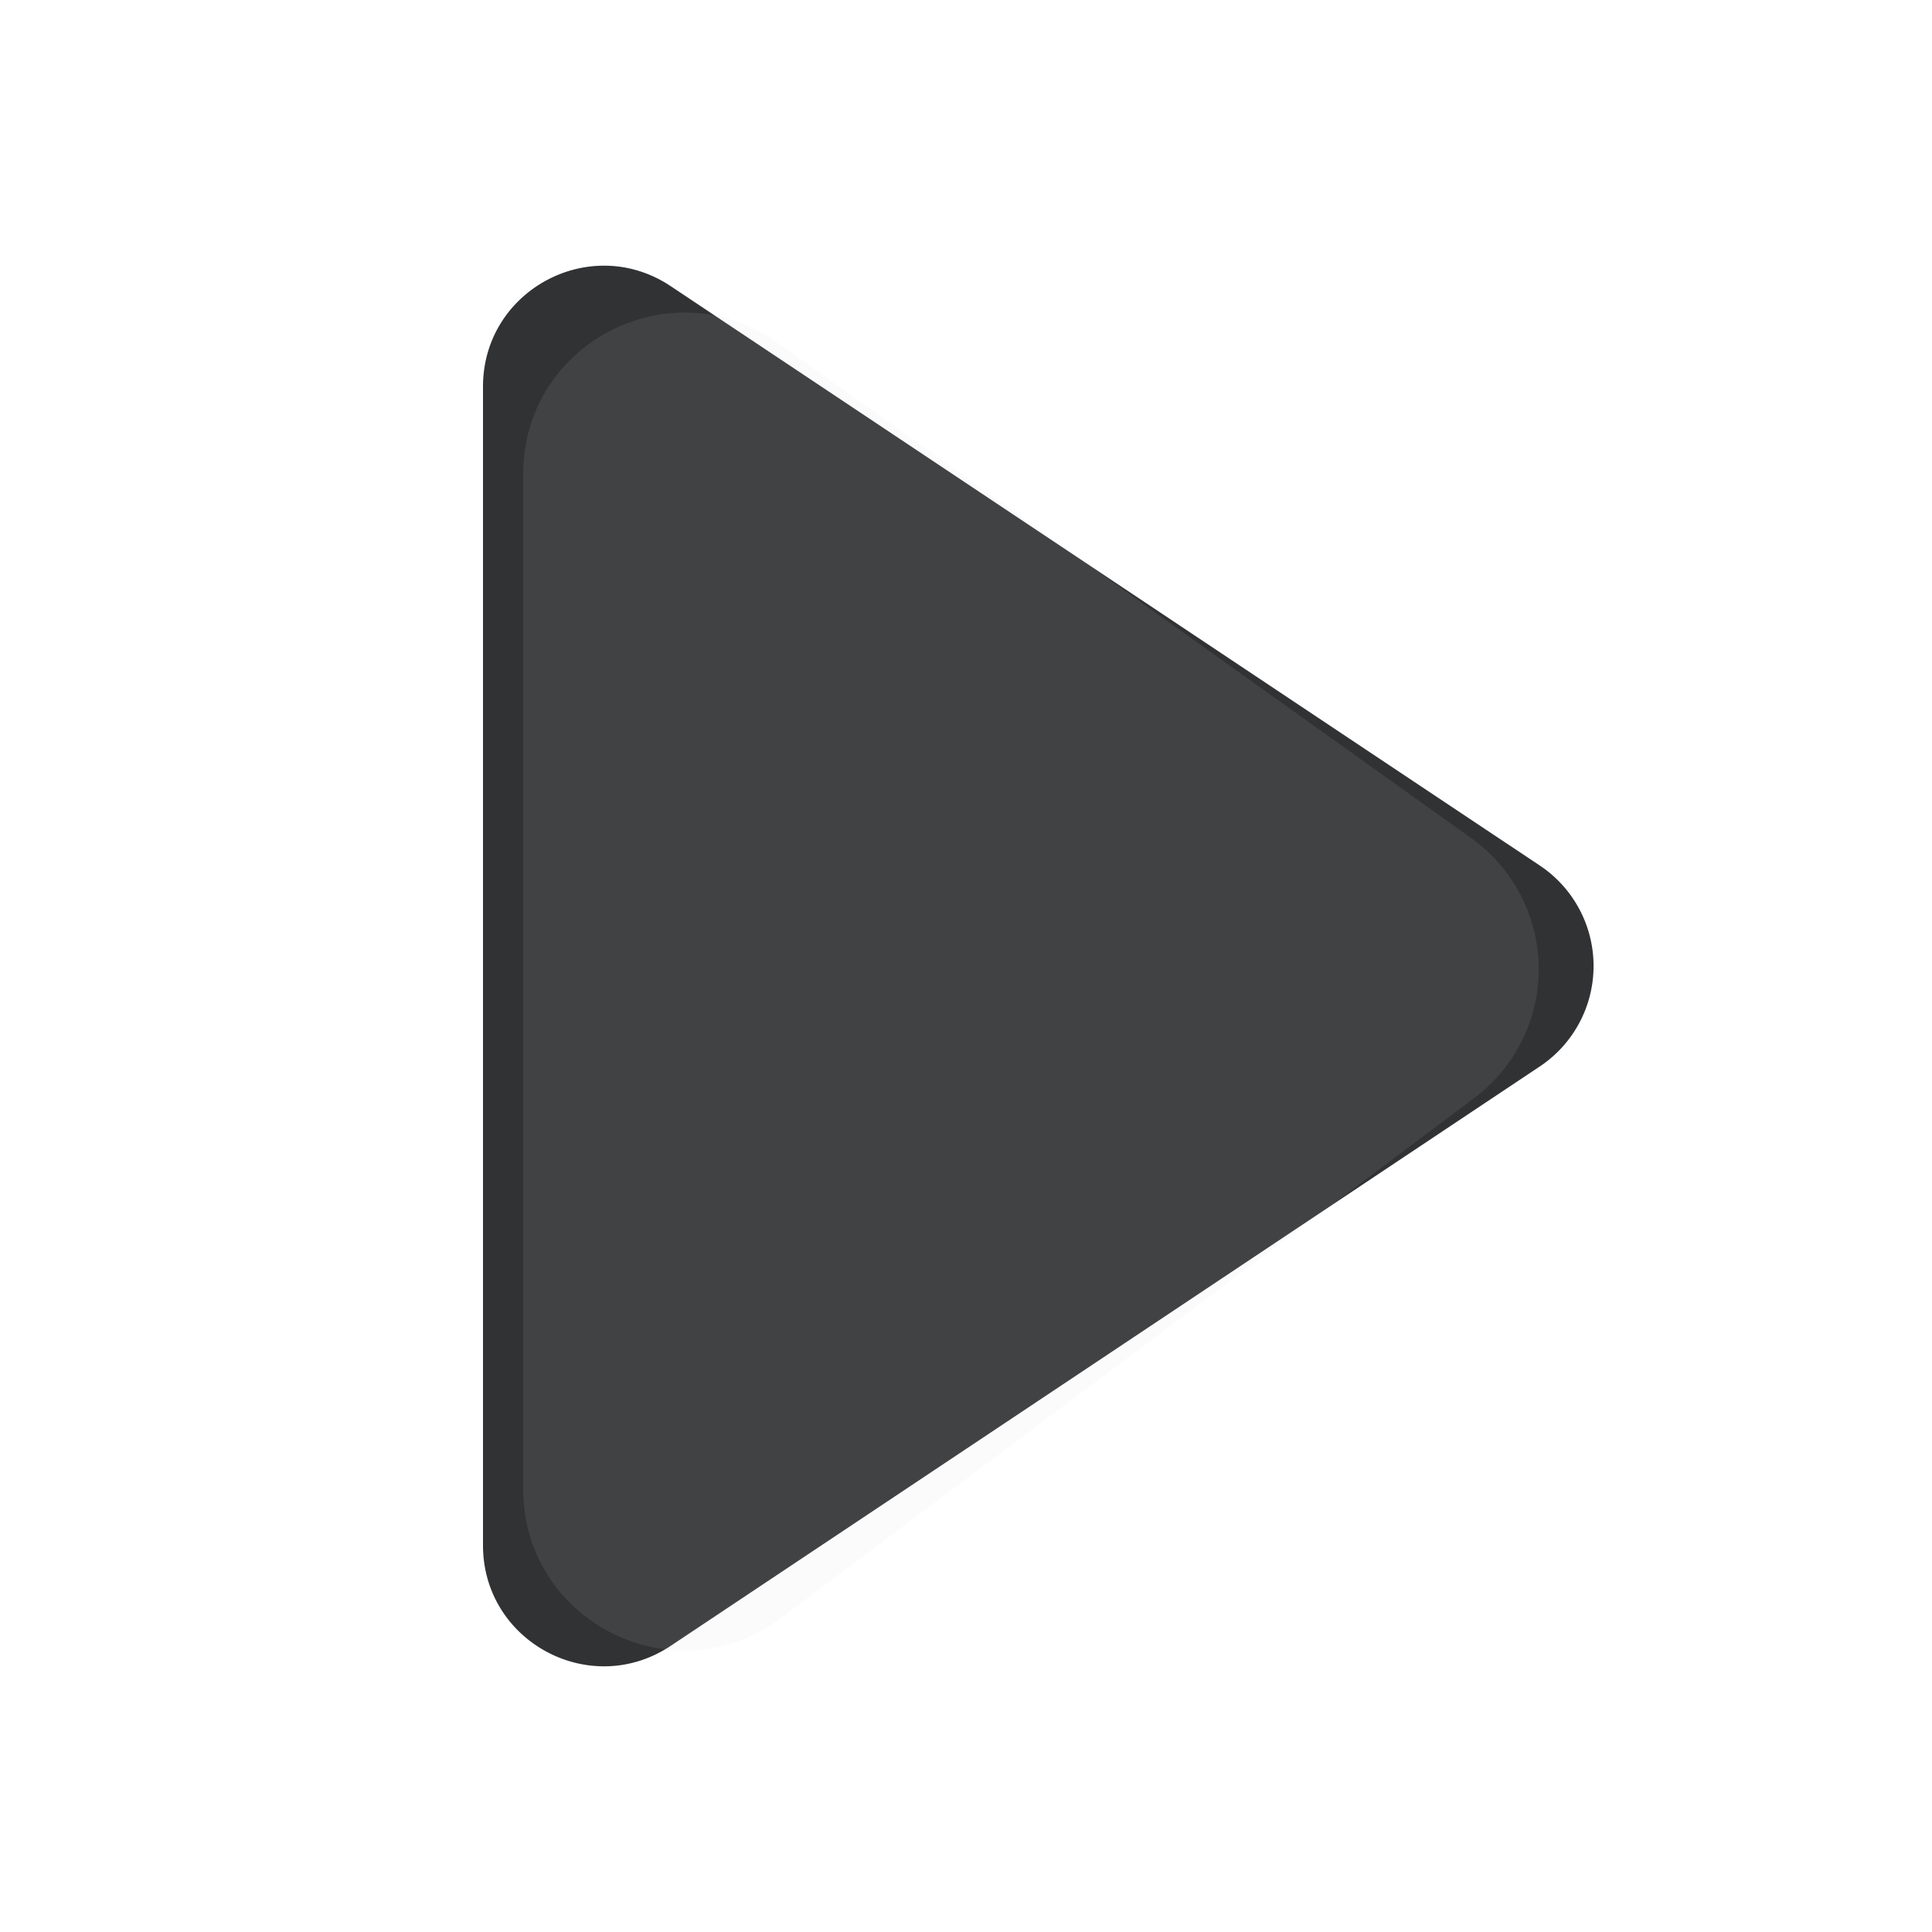 <svg xmlns="http://www.w3.org/2000/svg" width="24" height="24" fill="none" viewBox="0 0 24 24"><path fill="#313234" fill-rule="evenodd" d="M19.128 10.752a1.5 1.5 0 0 1 0 2.496L8.332 20.445C7.335 21.11 6 20.395 6 19.197V4.803C6 3.605 7.335 2.89 8.332 3.555z" clip-rule="evenodd"/><path fill="#D9D9D9" d="m9.7 20.1 8.614-6.46a2 2 0 0 0-.037-3.228L9.662 4.259C8.34 3.313 6.5 4.259 6.5 5.886V18.5c0 1.648 1.882 2.589 3.2 1.6" opacity=".1"/></svg>